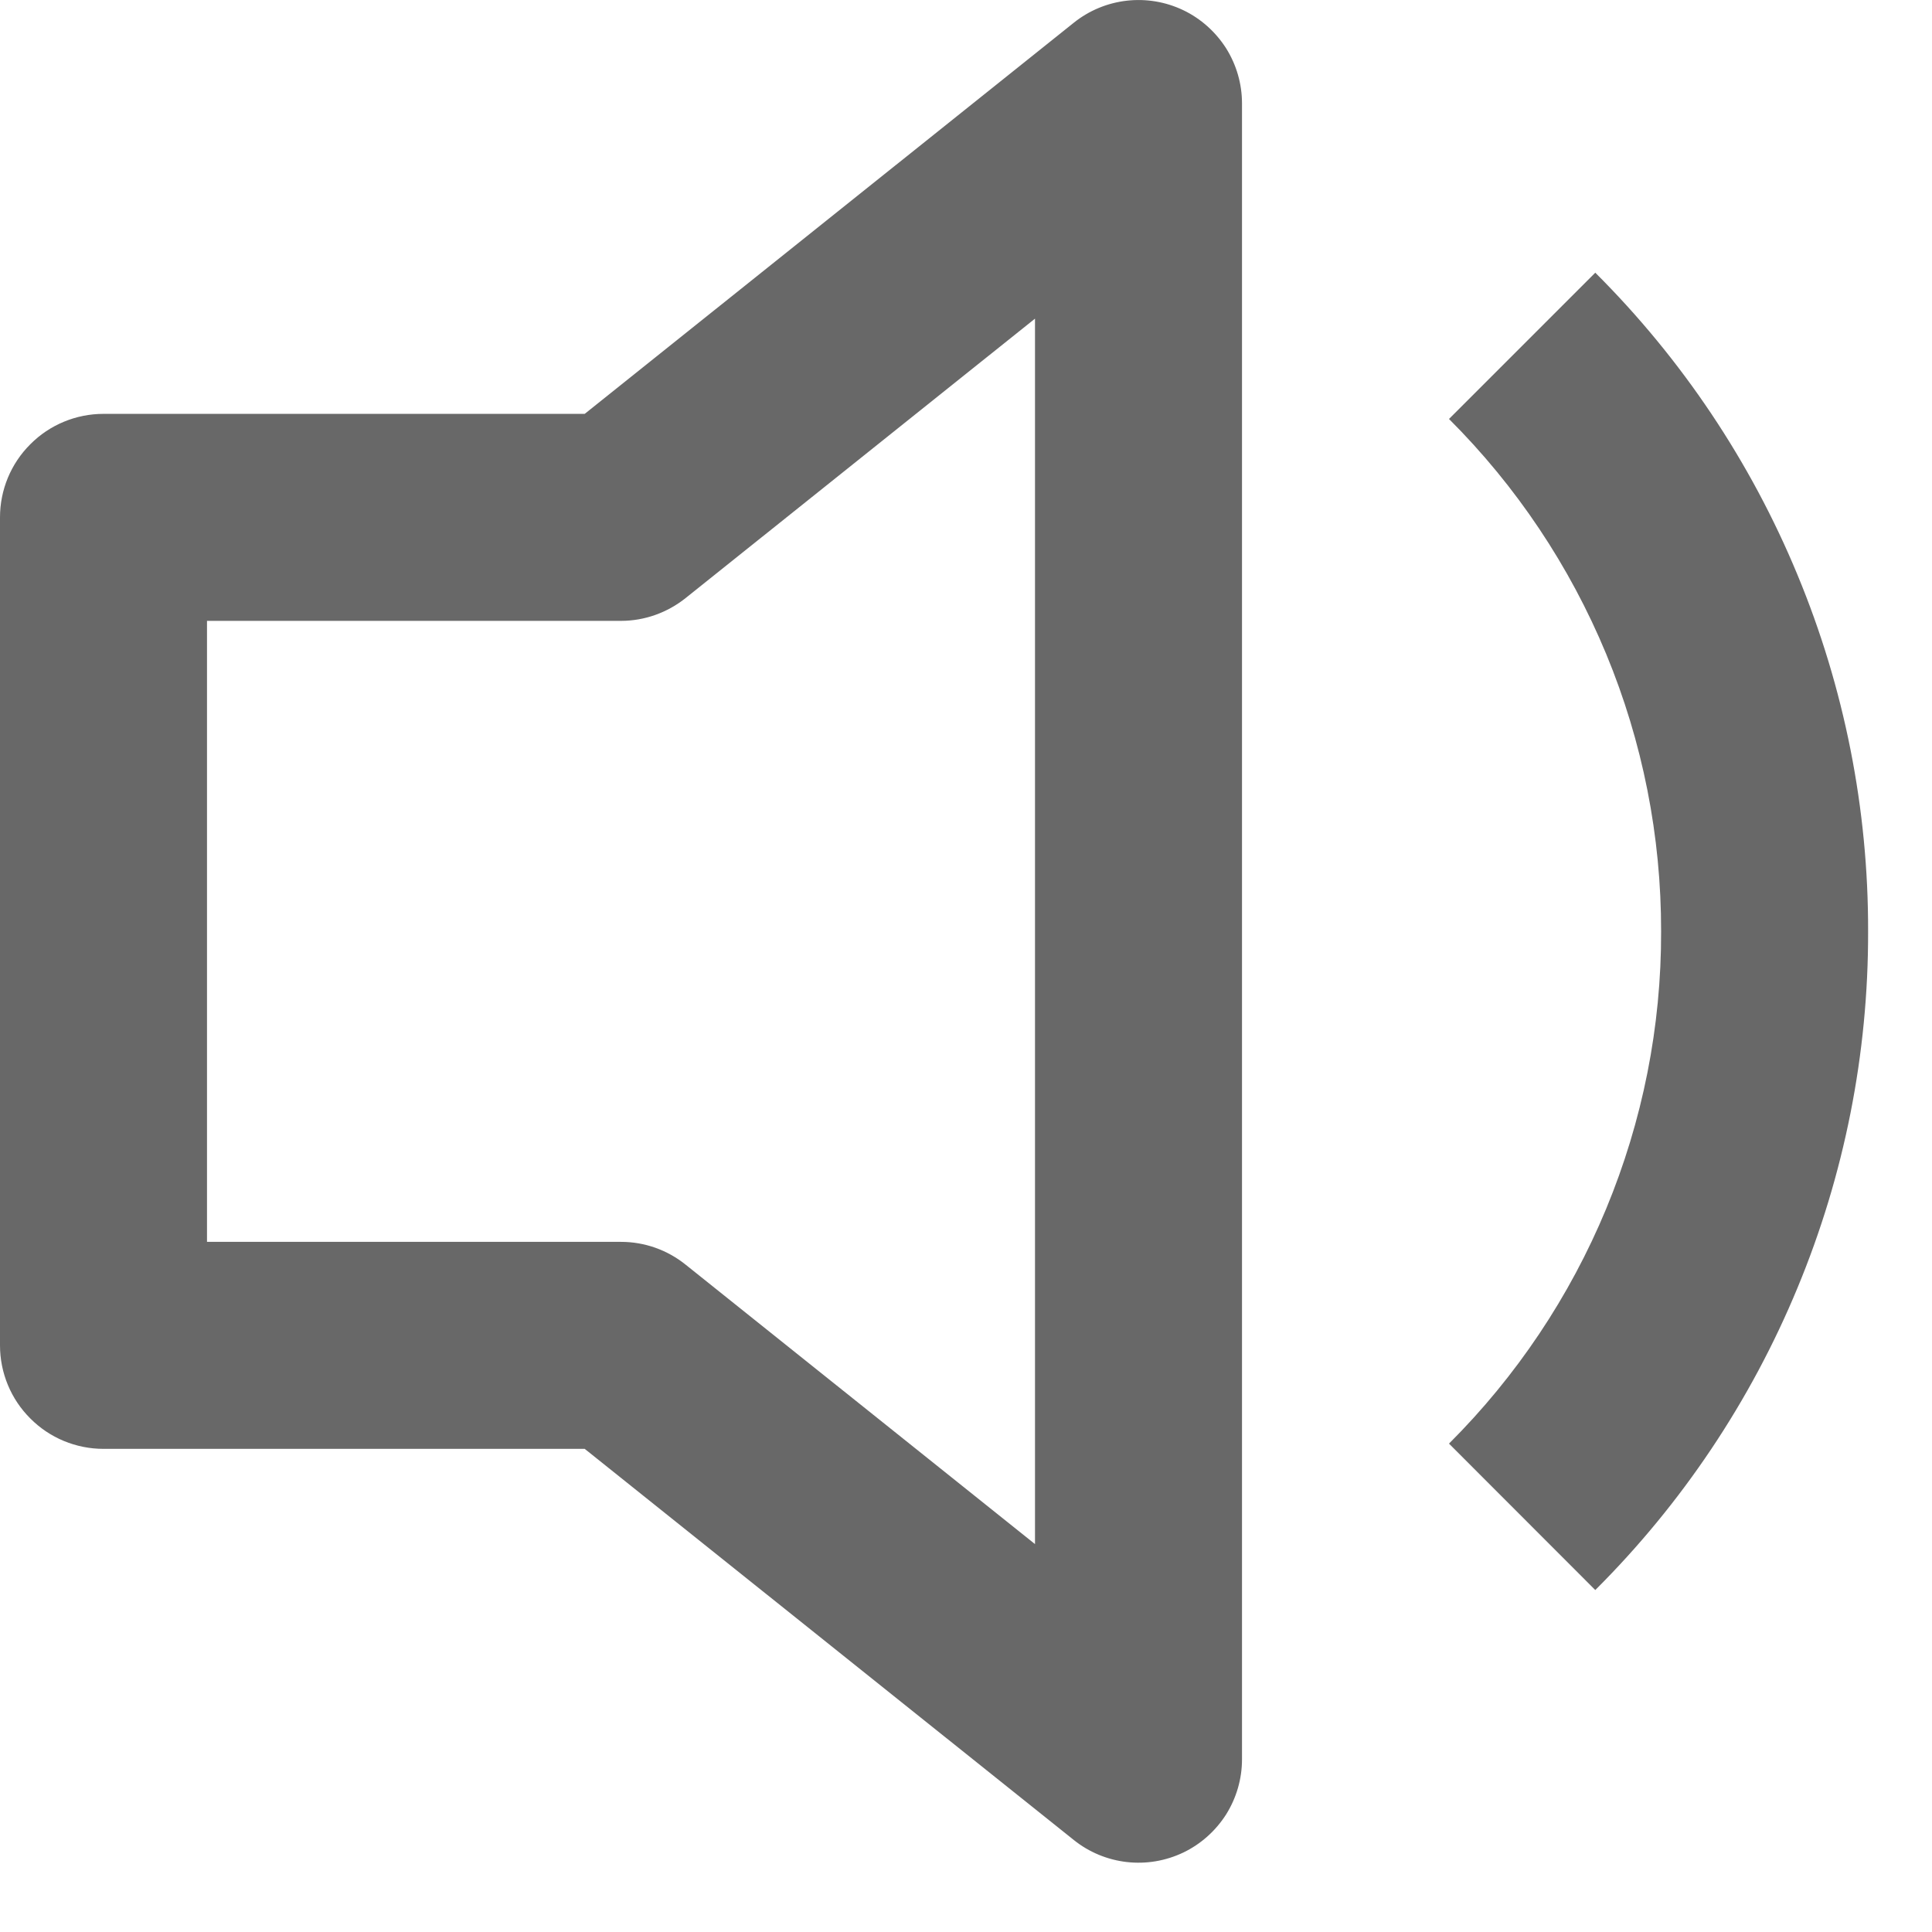 <svg width="14" height="14" viewBox="0 0 14 14" fill="none" xmlns="http://www.w3.org/2000/svg">
    <path d="M9 0.749C9 0.608 8.96 0.47 8.885 0.35C8.809 0.231 8.702 0.135 8.575 0.074C8.447 0.013 8.306 -0.011 8.165 0.005C8.025 0.021 7.892 0.076 7.782 0.164L4.237 2.999H0.75C0.551 2.999 0.36 3.078 0.22 3.219C0.079 3.359 0 3.55 0 3.749V9.749C0 9.948 0.079 10.139 0.22 10.279C0.36 10.42 0.551 10.499 0.75 10.499H4.237L7.782 13.334C7.892 13.422 8.025 13.477 8.165 13.493C8.306 13.509 8.447 13.485 8.575 13.424C8.702 13.363 8.809 13.267 8.885 13.148C8.96 13.028 9 12.89 9 12.749V0.749ZM4.968 4.334L7.5 2.309V11.189L4.968 9.164C4.835 9.057 4.67 8.999 4.5 8.999H1.5V4.499H4.5C4.67 4.499 4.835 4.44 4.968 4.334ZM13.537 6.749C13.539 7.636 13.365 8.514 13.025 9.333C12.686 10.152 12.188 10.896 11.56 11.522L10.5 10.461C10.988 9.974 11.375 9.396 11.639 8.759C11.903 8.122 12.039 7.439 12.037 6.749C12.038 6.059 11.903 5.376 11.639 4.739C11.375 4.102 10.988 3.523 10.5 3.036L11.56 1.976C12.188 2.602 12.686 3.346 13.025 4.165C13.365 4.984 13.539 5.862 13.537 6.749Z" fill="#686868"/>
</svg>
